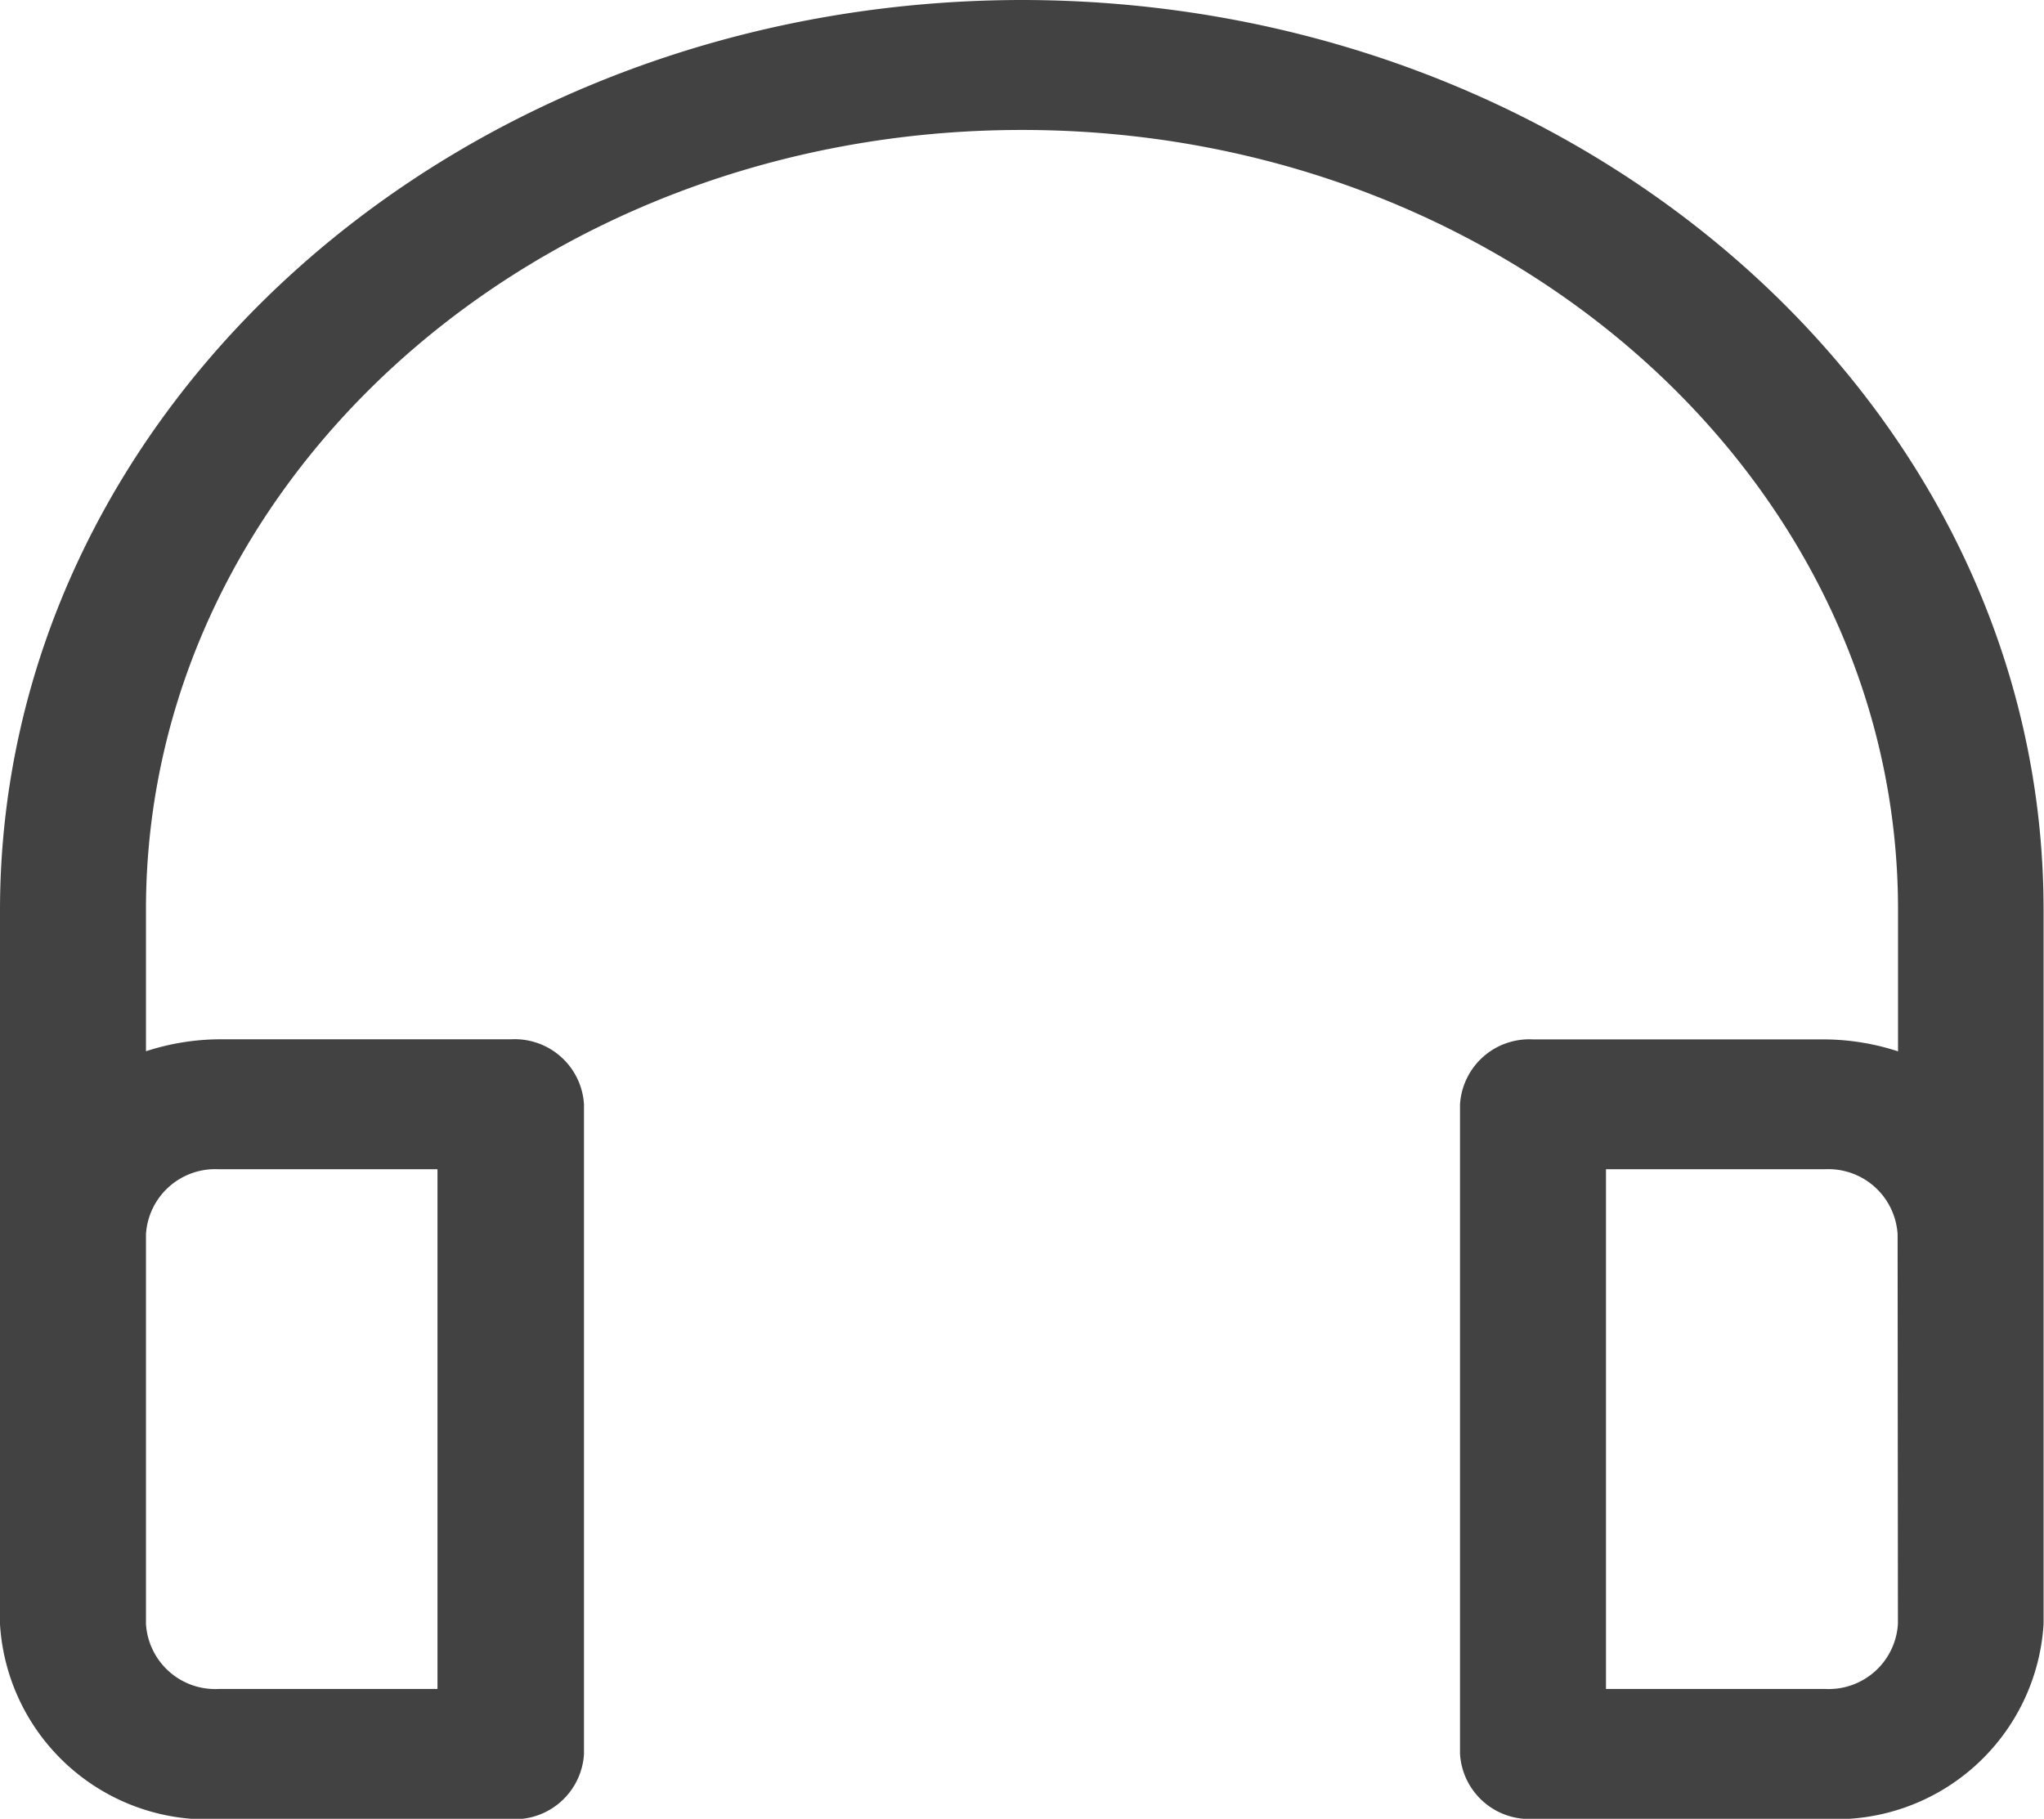 <svg xmlns="http://www.w3.org/2000/svg" width="19.156" height="17.047" viewBox="0 0 19.156 17.047"><path d="M9.578,0C4.291.005.006,3.818,0,8.524v6.7a1.949,1.949,0,0,0,2.052,1.826H4.789a.65.65,0,0,0,.684-.609V10.35a.65.65,0,0,0-.684-.609H2.052a2.255,2.255,0,0,0-.684.112V8.524c0-4.035,3.676-7.306,8.21-7.306s8.21,3.271,8.21,7.306v1.33a2.253,2.253,0,0,0-.684-.112H14.367a.65.65,0,0,0-.684.609v6.088a.65.65,0,0,0,.684.609H17.1a1.949,1.949,0,0,0,2.052-1.826v-6.7C19.15,3.818,14.865.005,9.578,0ZM2.052,10.959H4.1V15.83H2.052a.65.65,0,0,1-.684-.609V11.568A.65.65,0,0,1,2.052,10.959Zm15.735,4.262a.65.65,0,0,1-.684.609H15.051V10.959H17.1a.65.65,0,0,1,.684.609Z" fill="#424242"/></svg>
